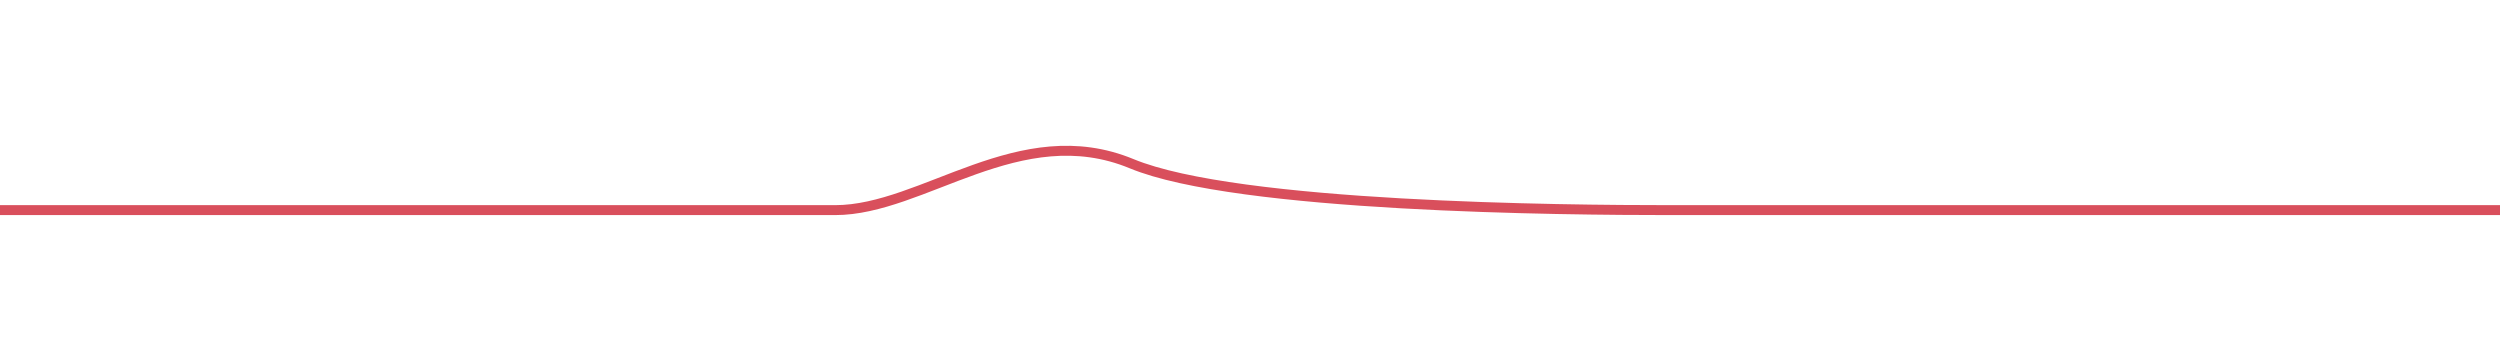 <svg xmlns="http://www.w3.org/2000/svg" xmlns:xlink="http://www.w3.org/1999/xlink" version="1.1" width="377.302" height="51.587" enable-background="new 0 0 390 50" xml:space="preserve" style=""><rect id="backgroundrect" width="100%" height="100%" x="0" y="0" fill="none" stroke="none" class="" style=""/>

<g class="currentLayer" style=""><title>Layer 1</title><path fill="none" stroke="#d94f5c" stroke-width="1.5" stroke-miterlimit="10" d="M 0 31.712 c 0 0 94.524 0 126.032 0 c 13.33 0 27.863 -13.99 44.759 -7.005 C 186.788 31.32 236.167 31.712 252.063 31.712 c 30.85 0 126.032 0 126.032 0" id="svg_1" class="" transform=""/></g></svg>